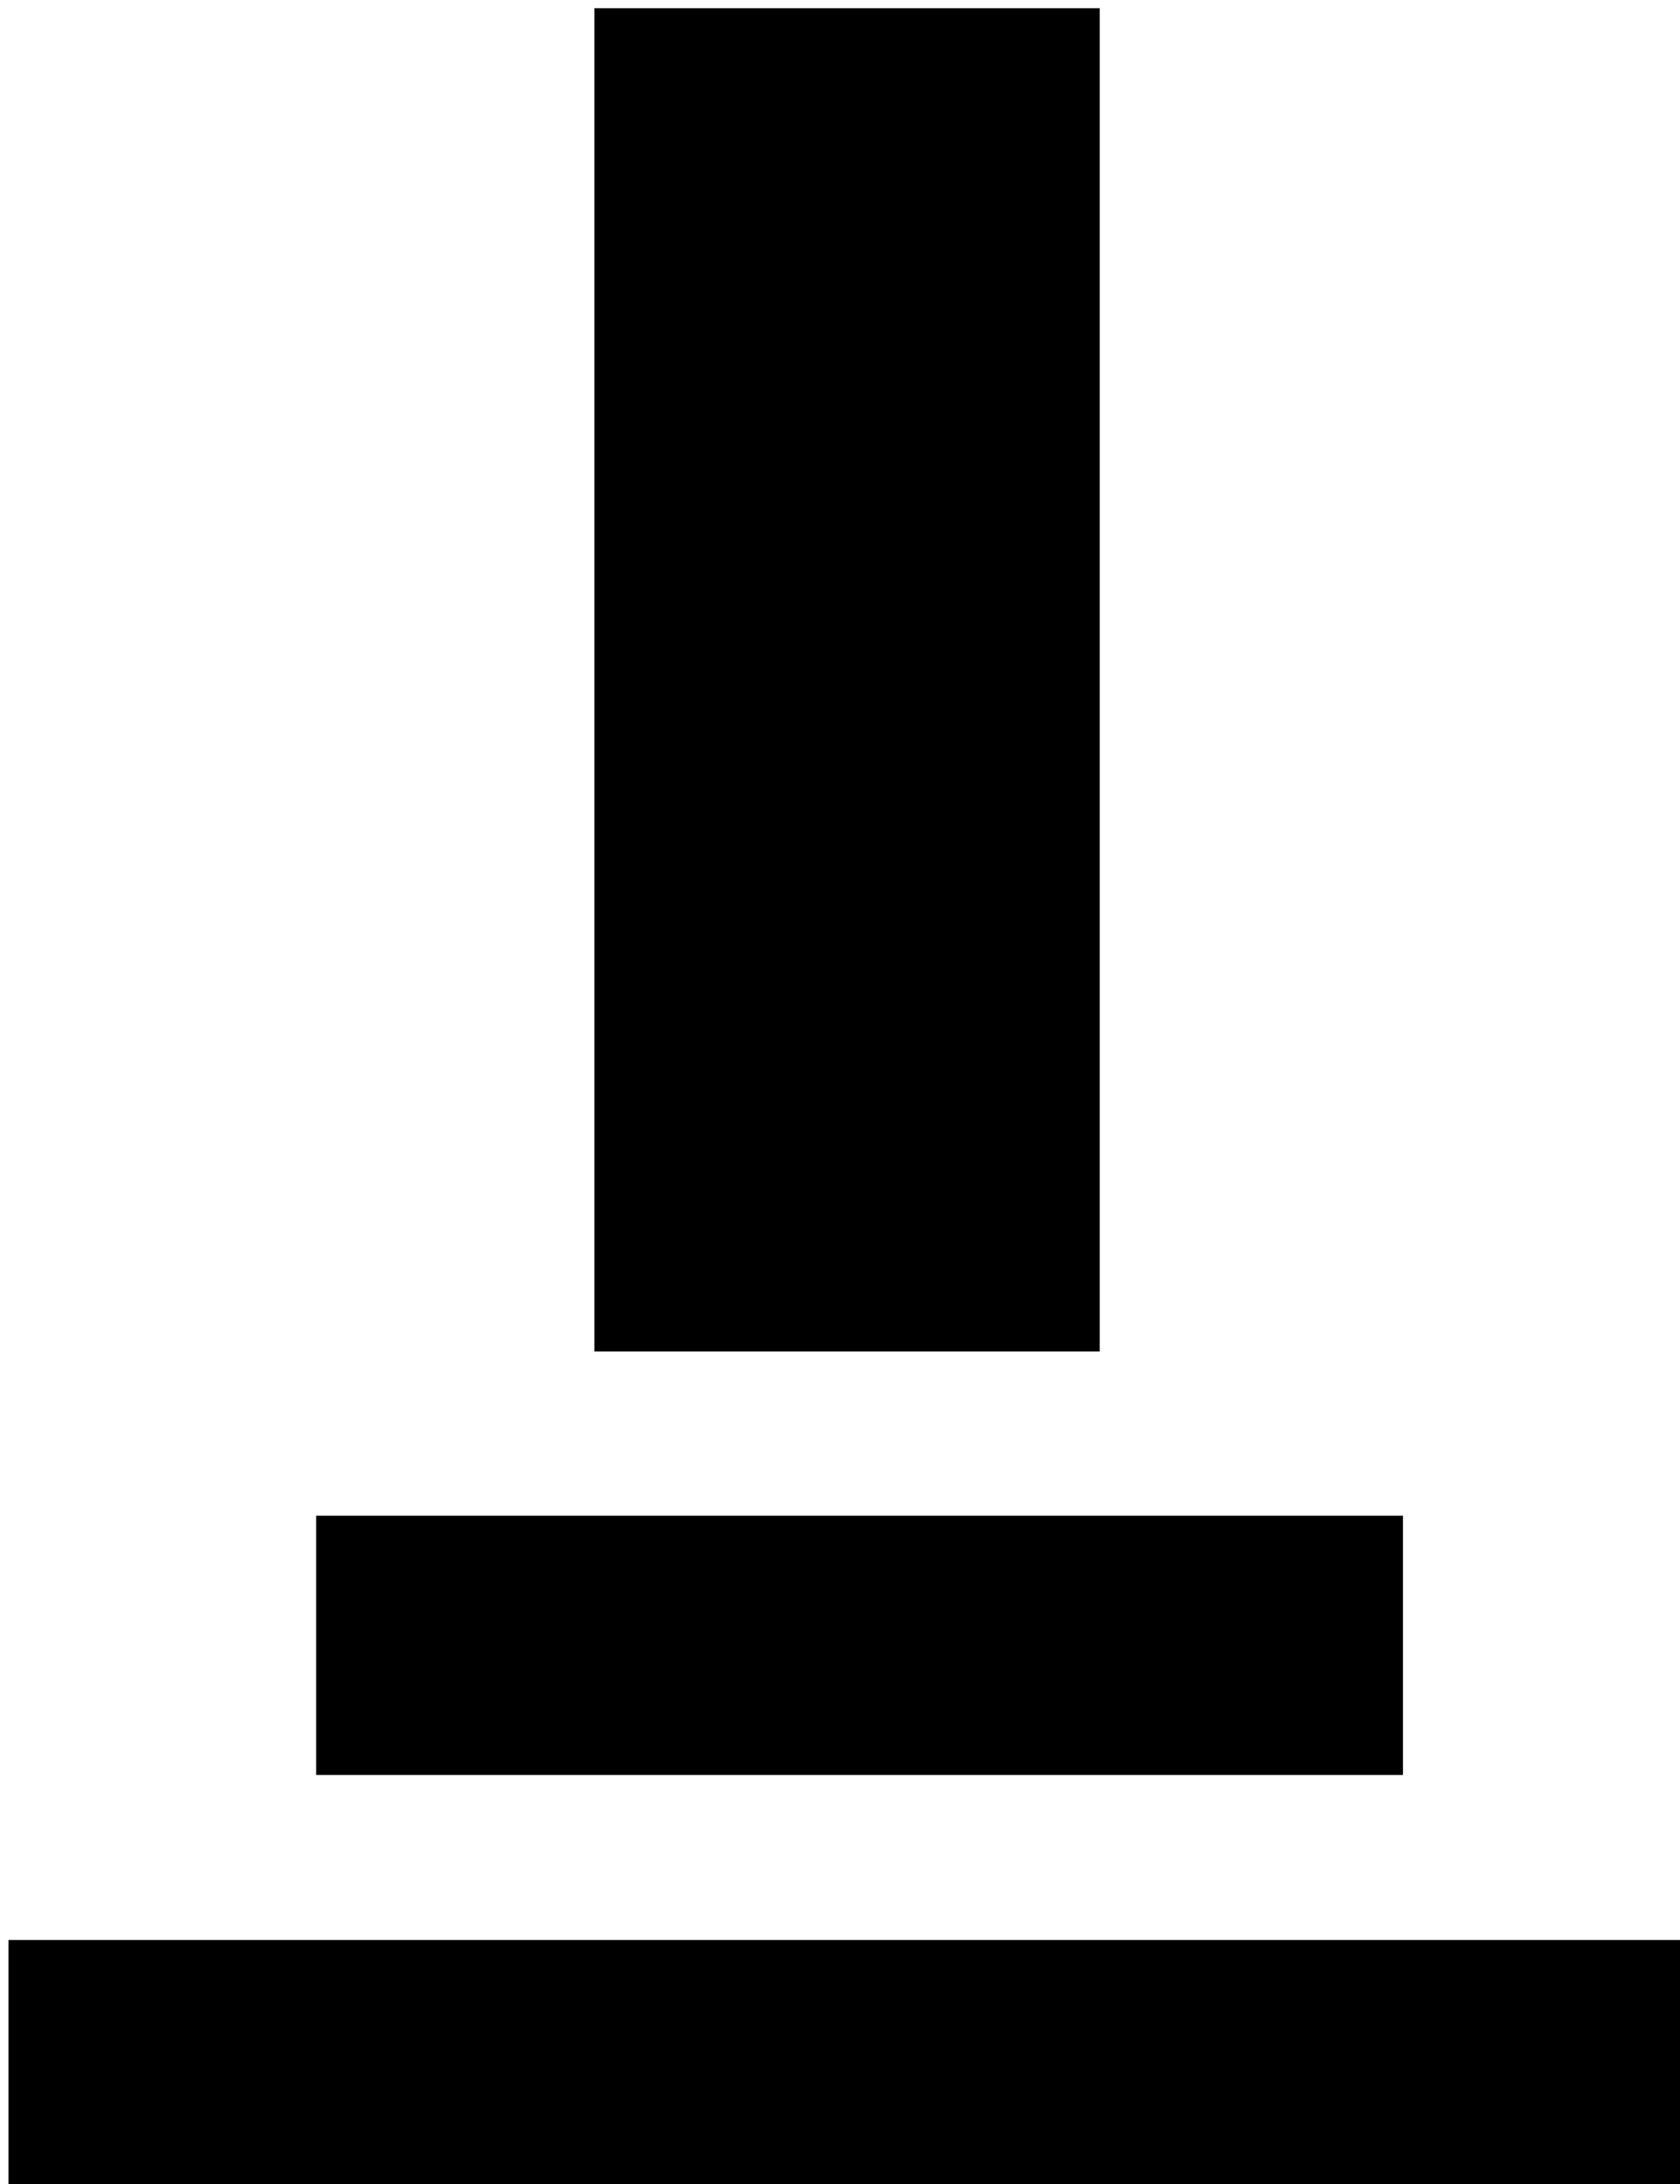 <?xml version="1.0" encoding="UTF-8" standalone="no"?>
<!-- Created with Inkscape (http://www.inkscape.org/) -->

<svg
   width="20"
   height="26"
   viewBox="0 0 20 26"
   version="1.1"
   id="SVGRoot"
   xmlns="http://www.w3.org/2000/svg"
   xmlns:svg="http://www.w3.org/2000/svg">
  <defs
     id="defs3769" />
  <g
     id="layer1">
    <g
       id="layer1-9"
       transform="translate(-5.884,-2.882)">
      <rect
         style="fill:#000000;stroke:none;stroke-width:2.377;stroke-linecap:round;paint-order:markers fill stroke"
         id="rect2097"
         width="19.958"
         height="3.038"
         x="5.985"
         y="25.977"
         ry="0" />
      <rect
         style="fill:#000000;stroke:none;stroke-width:1.929;stroke-linecap:round;paint-order:markers fill stroke"
         id="rect2097-0"
         width="12.938"
         height="3.087"
         x="9.648"
         y="20.926"
         ry="0" />
      <rect
         style="fill:#000000;stroke:none;stroke-width:2.994;stroke-linecap:round;paint-order:markers fill stroke"
         id="rect2097-7"
         width="6.016"
         height="15.991"
         x="12.96"
         y="2.98"
         ry="0" />
    </g>
  </g>
</svg>
